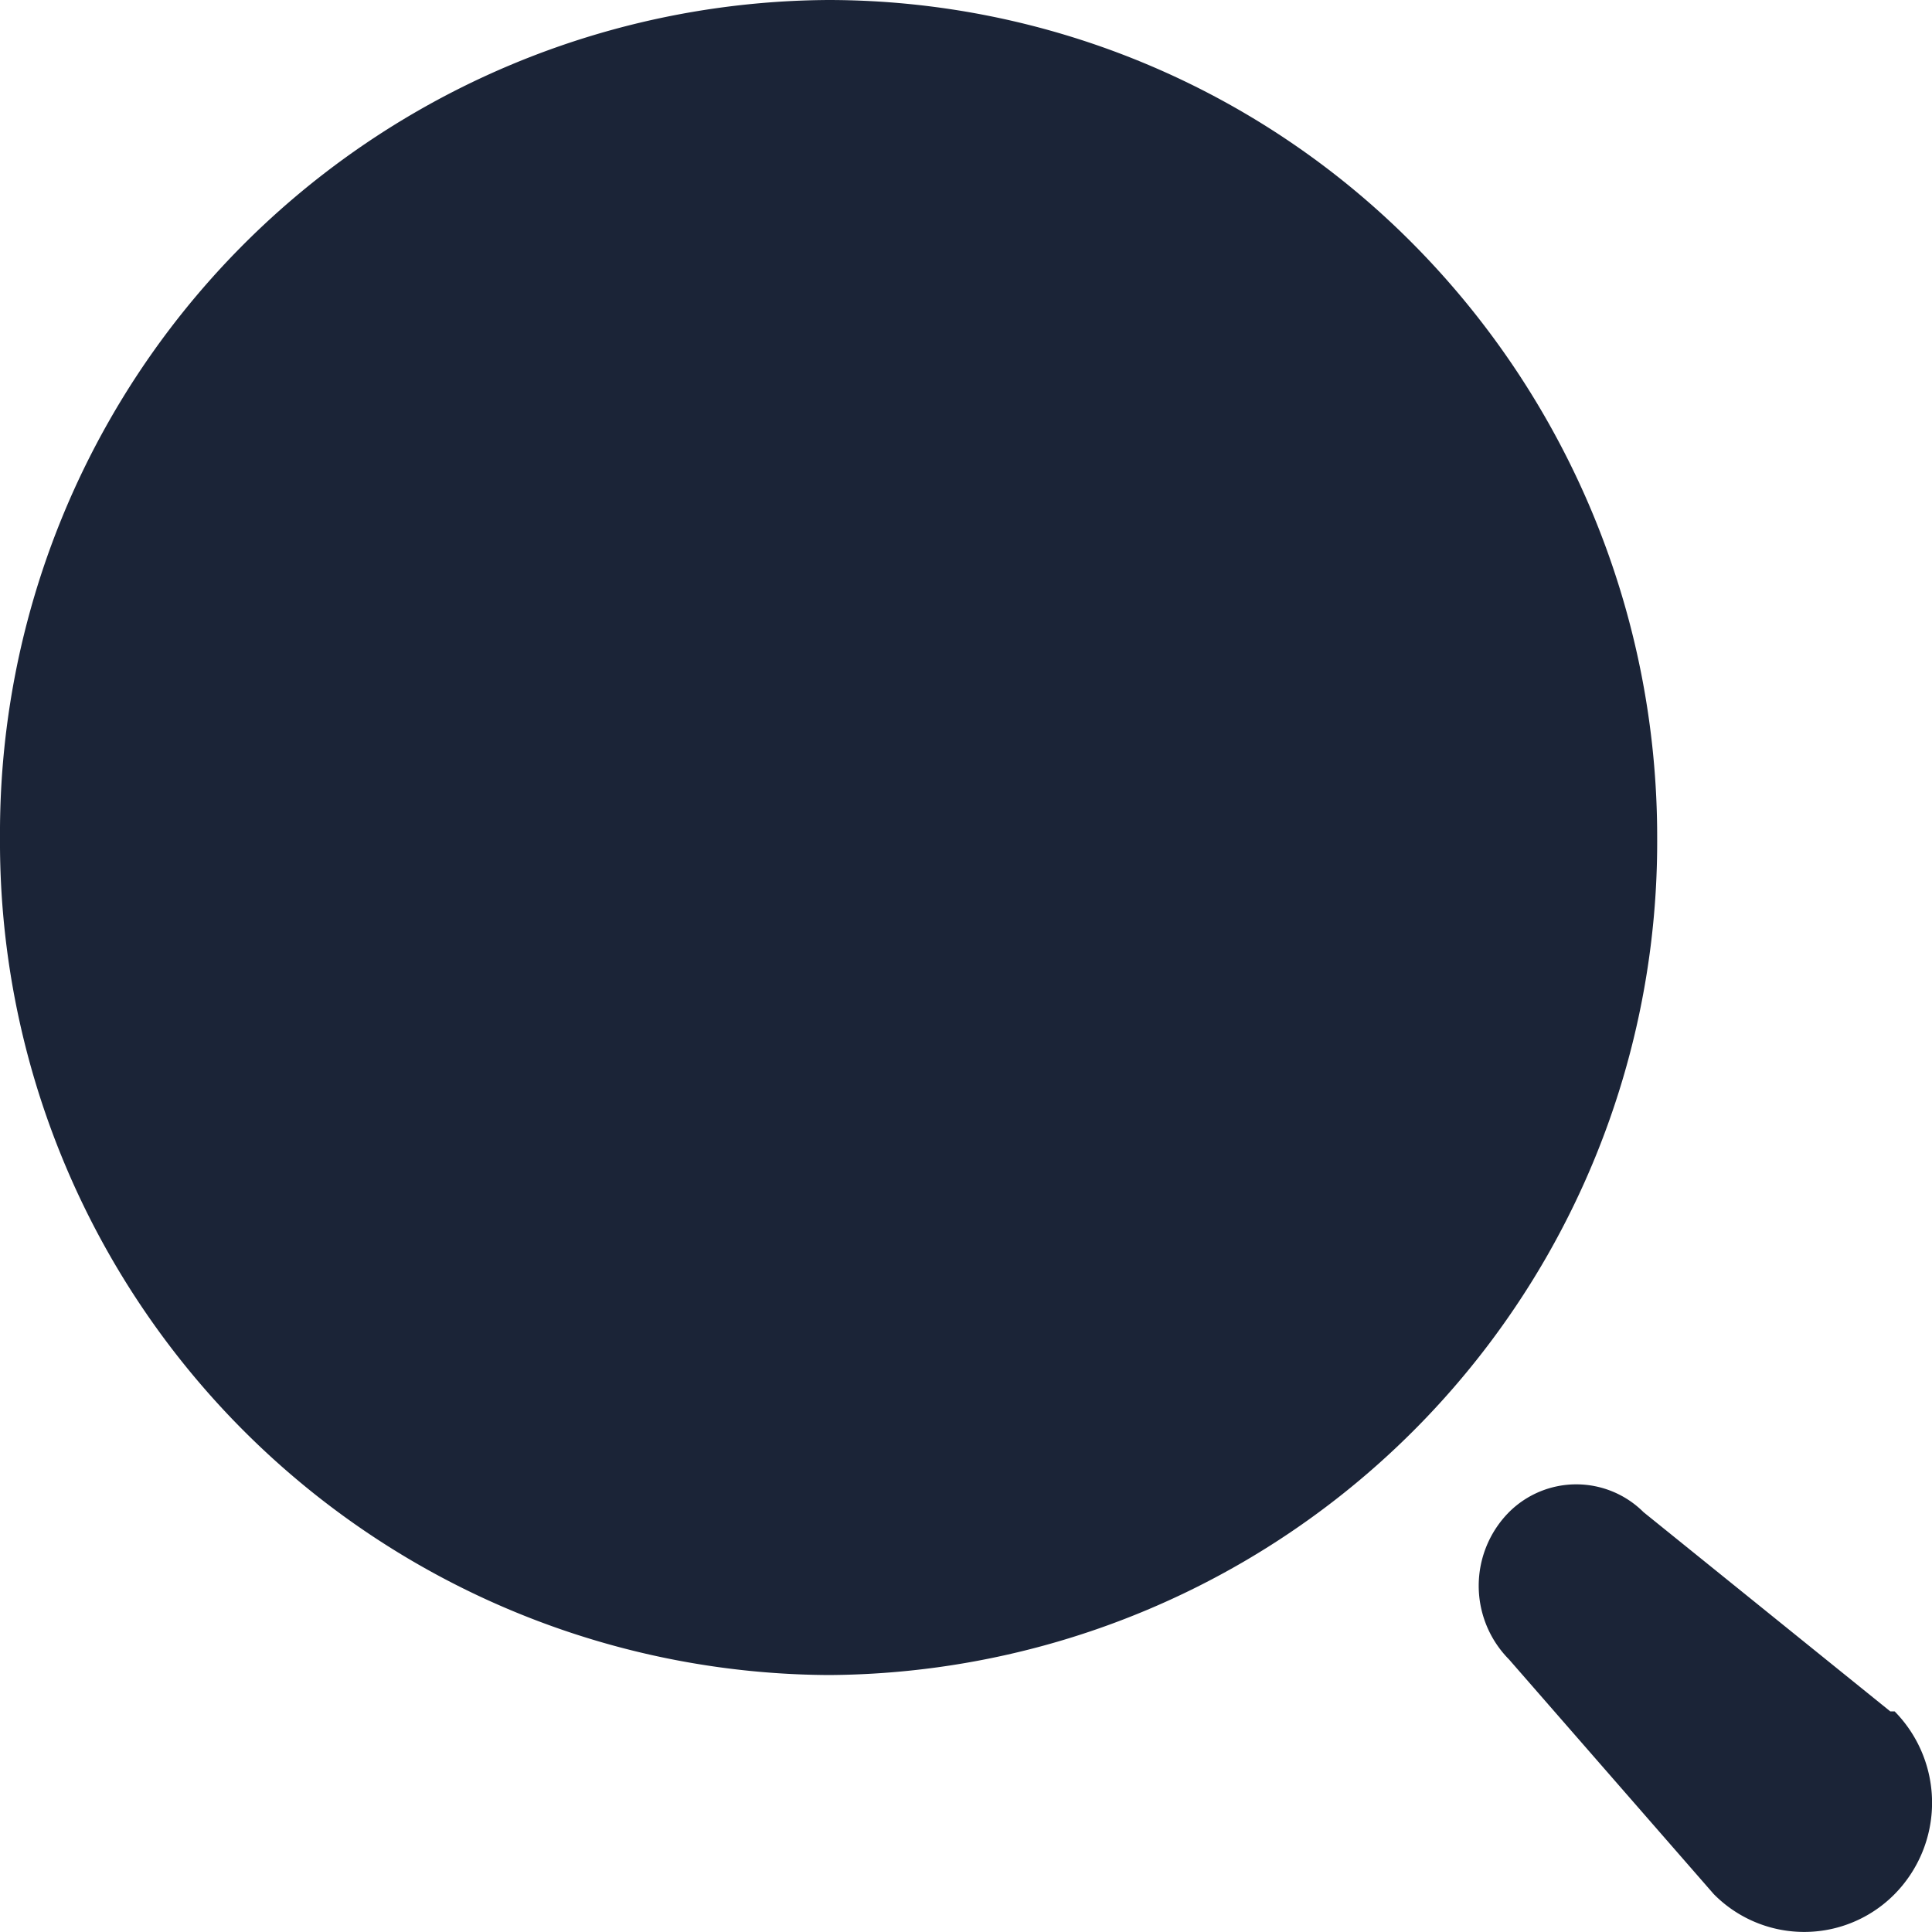<svg id="Search" xmlns="http://www.w3.org/2000/svg" width="20" height="20" viewBox="0 0 20 20">
  <path id="Search-2" data-name="Search" d="M17.741,19.608l-2.12-2.43a1.083,1.083,0,0,1,0-1.524.986.986,0,0,1,1.393,0l2.554,2.062h.045a1.348,1.348,0,0,1,0,1.892,1.315,1.315,0,0,1-1.872,0ZM0,8.67A8.624,8.624,0,0,1,8.578,0a8.531,8.531,0,0,1,6.065,2.54,8.716,8.716,0,0,1,2.512,6.13A8.624,8.624,0,0,1,8.578,17.34,8.624,8.624,0,0,1,0,8.67Z" fill="#1b2437"/>
</svg>
